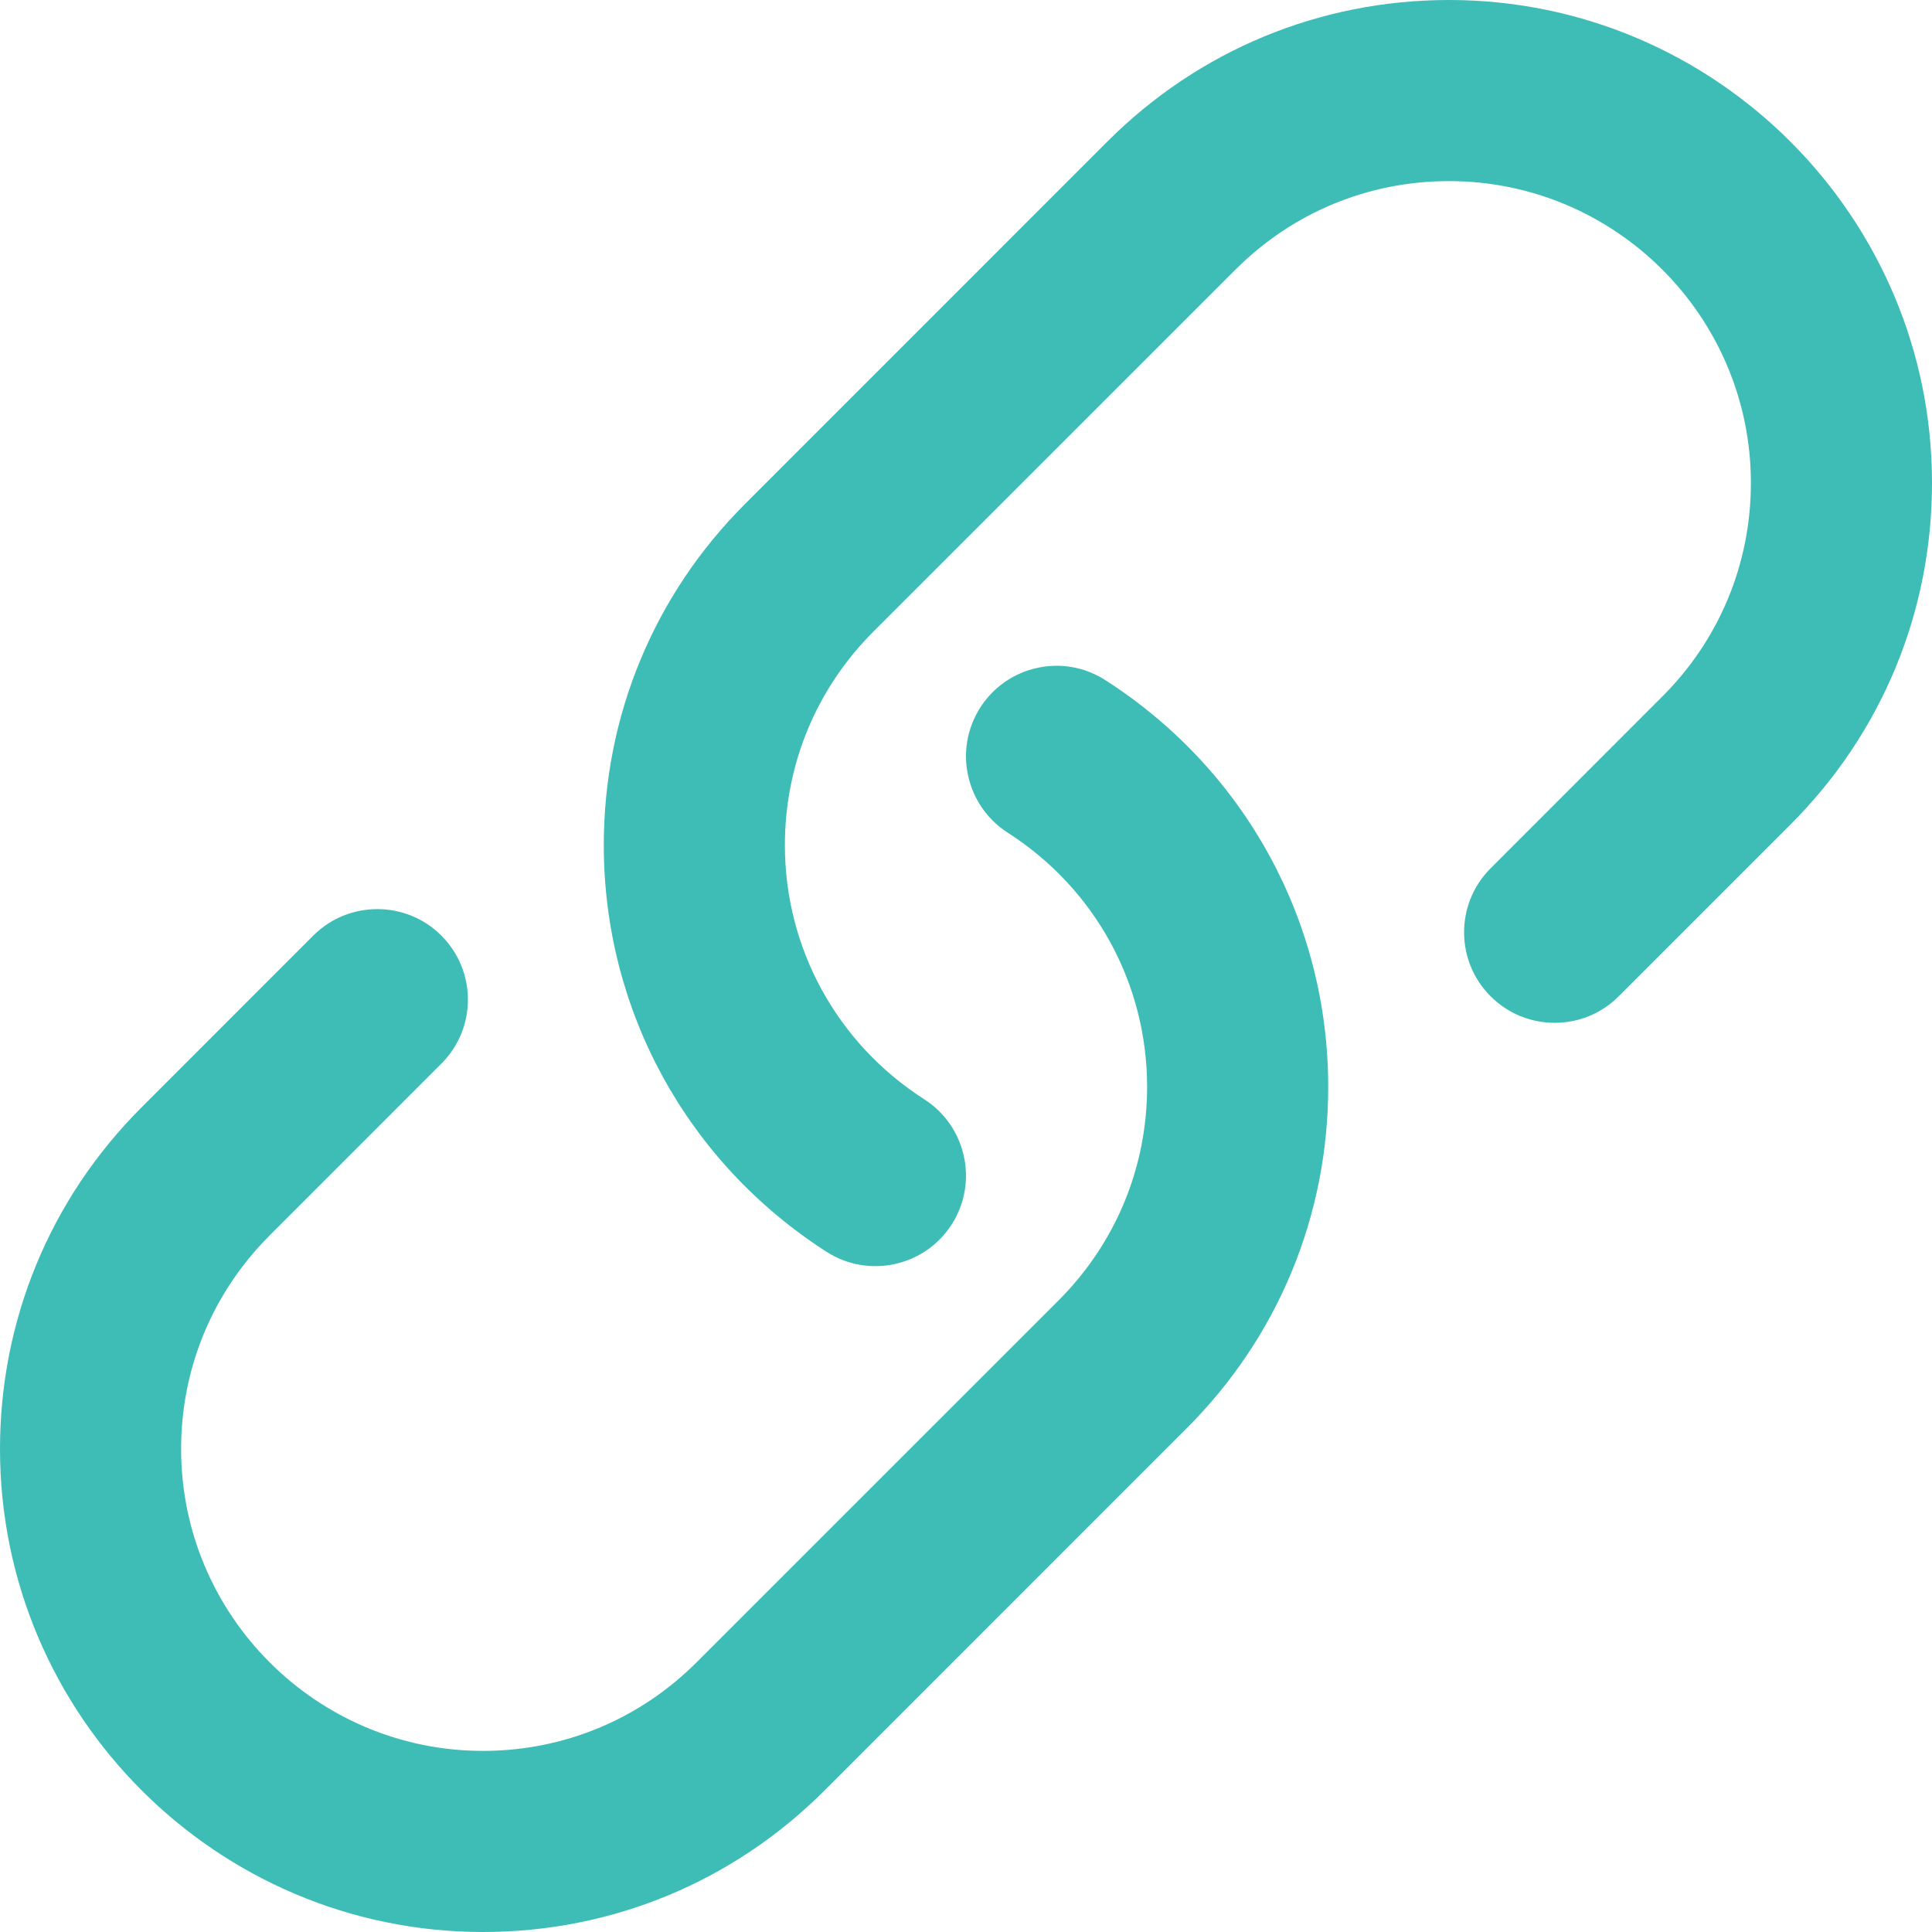 <?xml version="1.0" encoding="UTF-8"?>
<svg width="27px" height="27px" viewBox="0 0 27 27" version="1.1" xmlns="http://www.w3.org/2000/svg" xmlns:xlink="http://www.w3.org/1999/xlink">
    <!-- Generator: Sketch 52.5 (67469) - http://www.bohemiancoding.com/sketch -->
    <title>38</title>
    <desc>Created with Sketch.</desc>
    <g id="Page-1" stroke="none" stroke-width="1" fill="none" fill-rule="evenodd">
        <g id="首页" transform="translate(-727, -4399)" fill="#3DBDB6" fill-rule="nonzero">
            <g id="share_link" transform="translate(727, 4399)">
                <path d="M20.25,0 C18.447,0 16.752,0.702 15.477,1.977 L10.415,7.04 C9.139,8.313 8.438,10.009 8.438,11.811 C8.438,14.119 9.601,16.243 11.551,17.494 C11.847,17.684 12.191,17.735 12.509,17.664 C12.823,17.595 13.112,17.405 13.3,17.112 C13.488,16.817 13.54,16.475 13.47,16.158 C13.401,15.842 13.211,15.551 12.917,15.363 C11.697,14.581 10.969,13.253 10.969,11.811 C10.969,10.684 11.407,9.626 12.204,8.829 L17.267,3.767 C18.064,2.97 19.123,2.531 20.25,2.531 C22.576,2.531 24.469,4.424 24.469,6.749 C24.469,7.876 24.03,8.935 23.233,9.732 L20.832,12.134 C20.579,12.387 20.455,12.72 20.461,13.052 C20.467,13.369 20.59,13.682 20.832,13.924 C21.079,14.171 21.403,14.294 21.727,14.294 C22.051,14.294 22.375,14.171 22.621,13.924 L25.023,11.522 C26.298,10.248 27,8.552 27,6.749 C27,3.028 23.972,0 20.25,0 Z M15.449,9.506 C15.153,9.315 14.809,9.264 14.491,9.335 C14.176,9.404 13.888,9.595 13.7,9.887 C13.512,10.182 13.459,10.524 13.53,10.841 C13.599,11.157 13.788,11.447 14.082,11.636 C15.303,12.418 16.031,13.746 16.031,15.188 C16.031,16.315 15.592,17.373 14.796,18.171 L9.733,23.233 C8.936,24.029 7.877,24.469 6.75,24.469 C4.424,24.469 2.531,22.575 2.531,20.25 C2.531,19.123 2.97,18.064 3.767,17.267 L6.168,14.865 C6.421,14.613 6.545,14.279 6.539,13.947 C6.533,13.631 6.41,13.317 6.168,13.075 C5.921,12.828 5.597,12.705 5.273,12.705 C4.949,12.705 4.625,12.828 4.378,13.075 L1.977,15.477 C0.702,16.751 0,18.447 0,20.25 C0,23.971 3.028,27 6.75,27 C8.553,27 10.248,26.298 11.523,25.022 L16.585,19.959 C17.86,18.686 18.562,16.99 18.562,15.188 C18.562,12.88 17.398,10.756 15.449,9.506 Z" id="38"></path>
            </g>
        </g>
    </g>
</svg>